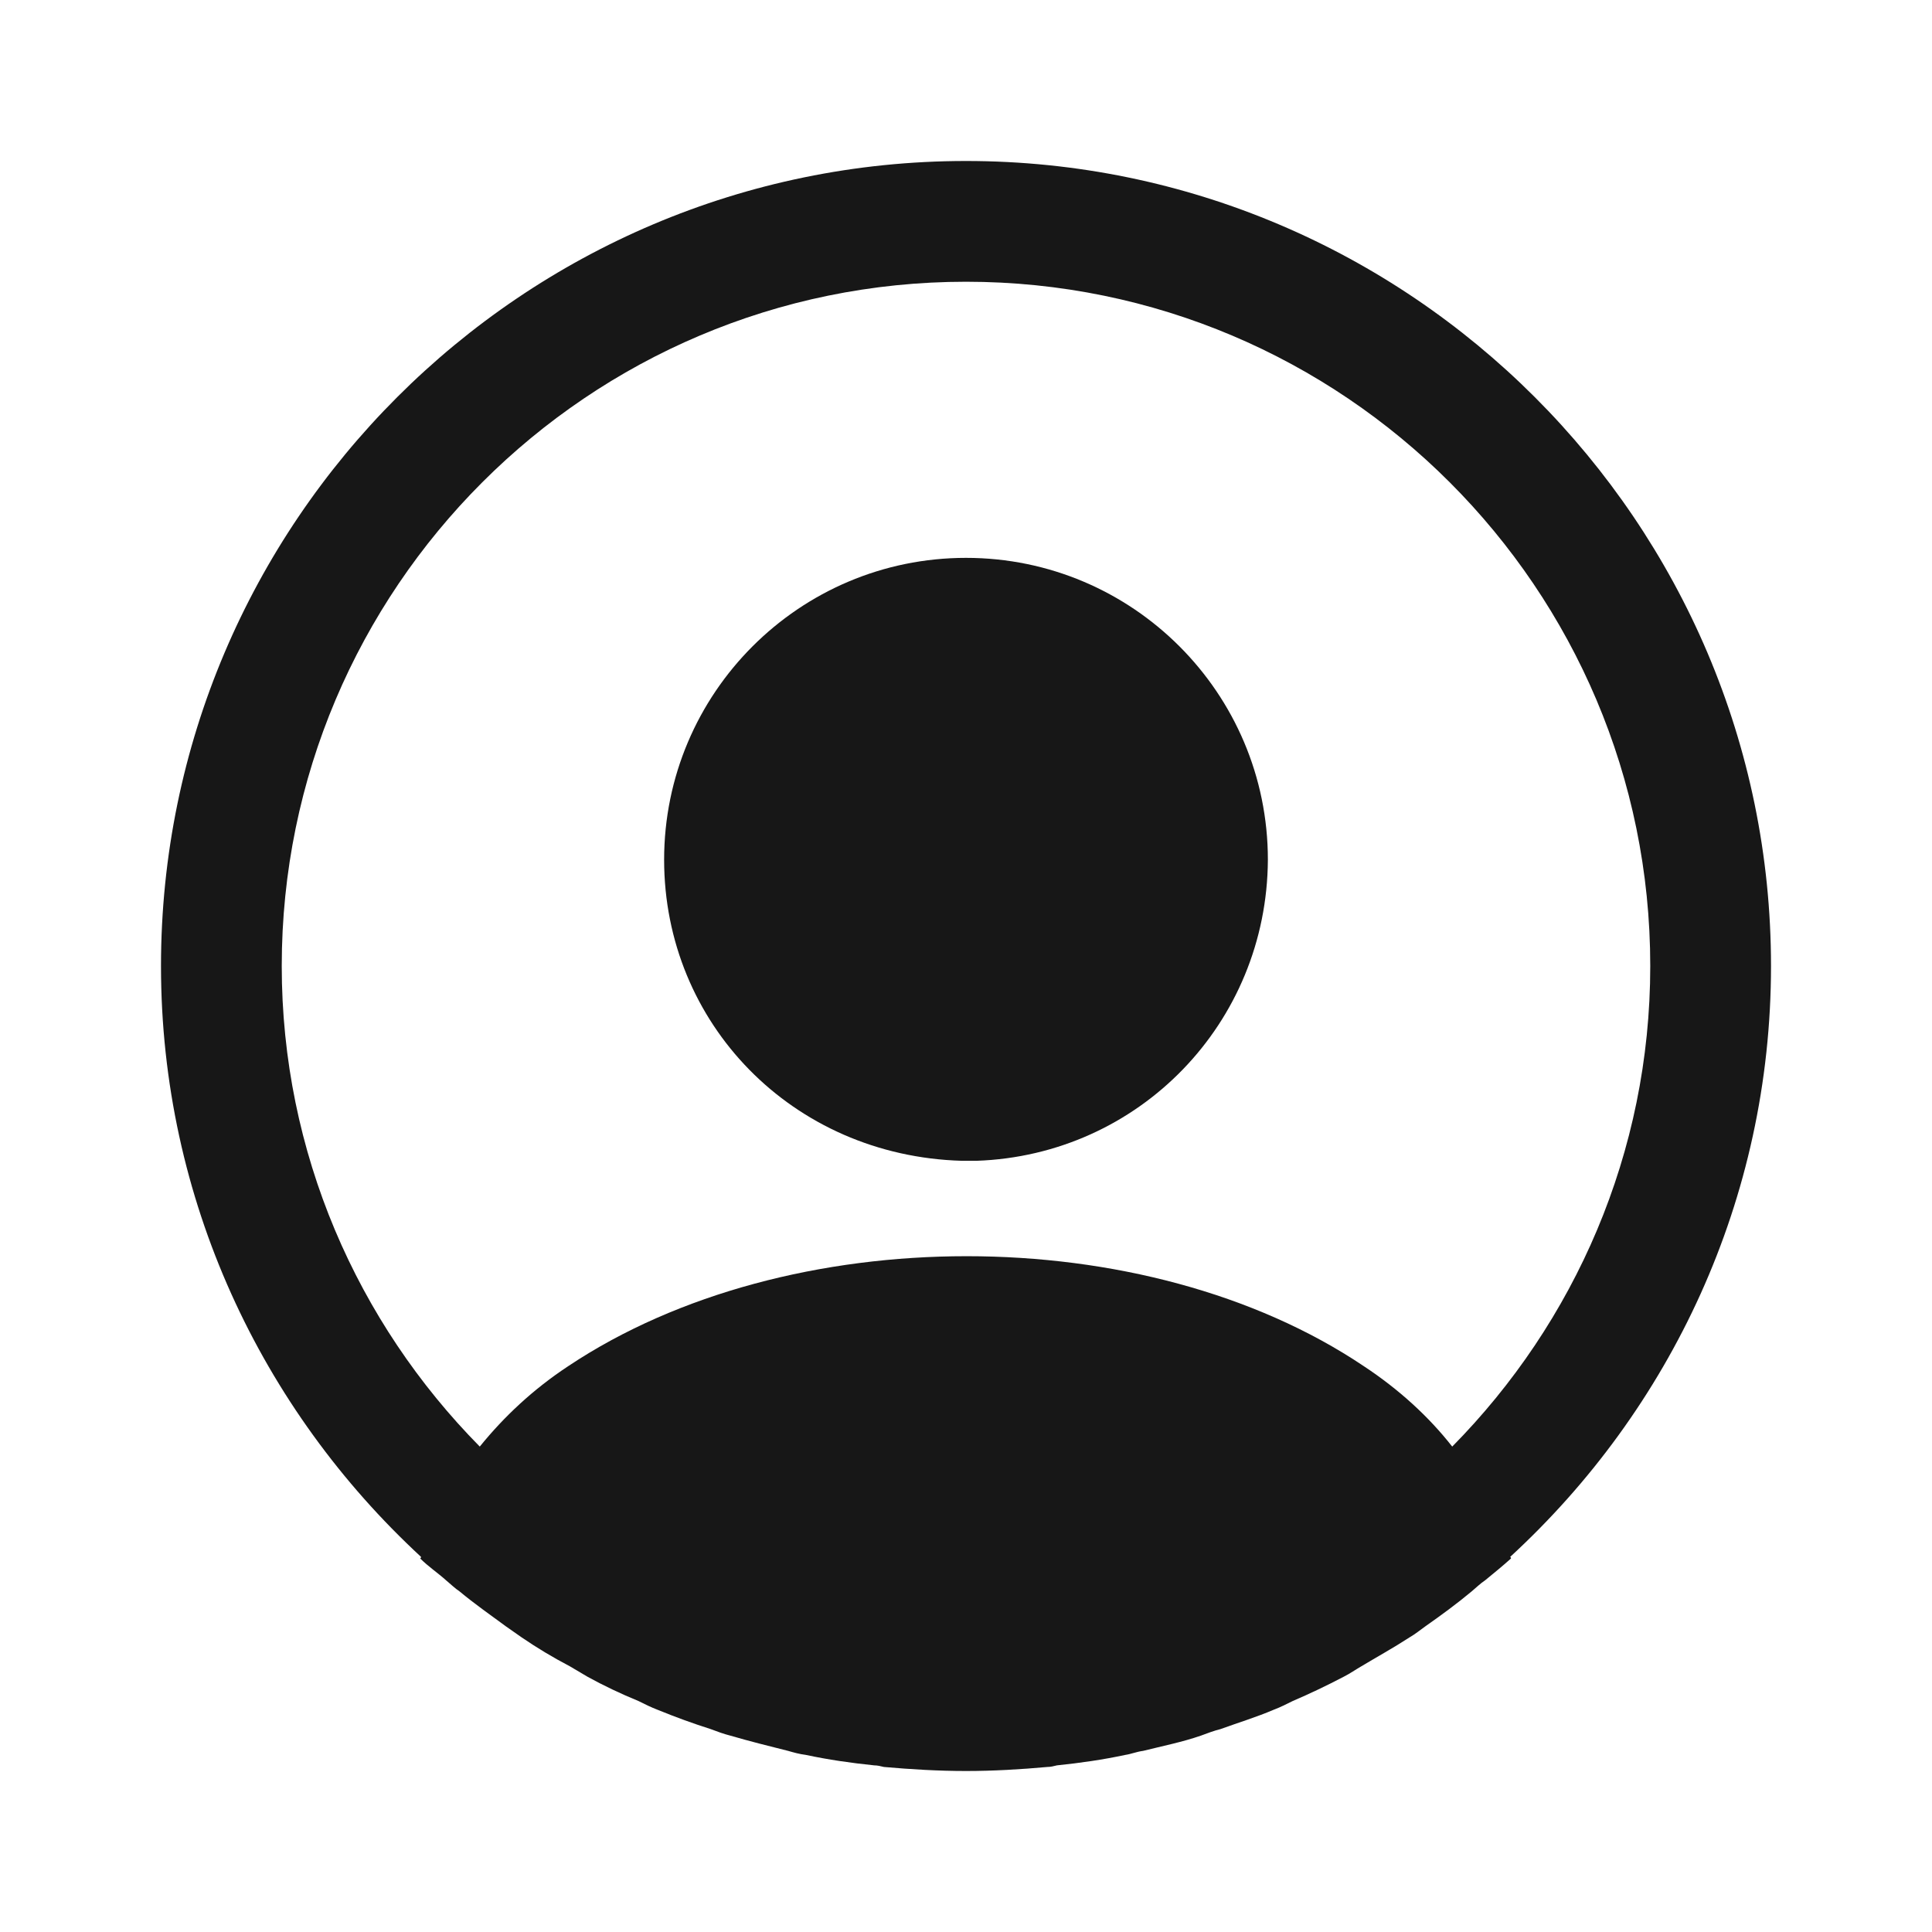 <svg width="100" height="100" viewBox="0 0 100 100" fill="none" xmlns="http://www.w3.org/2000/svg">
<path d="M91.667 50C91.667 27.042 72.958 8.333 50 8.333C27.042 8.333 8.333 27.042 8.333 50C8.333 62.083 13.542 72.958 21.792 80.583C21.792 80.625 21.792 80.625 21.75 80.667C22.167 81.083 22.667 81.417 23.083 81.792C23.333 82 23.542 82.208 23.792 82.375C24.542 83 25.375 83.583 26.167 84.167C26.458 84.375 26.708 84.542 27 84.75C27.792 85.292 28.625 85.792 29.5 86.25C29.792 86.417 30.125 86.625 30.417 86.792C31.25 87.25 32.125 87.667 33.042 88.042C33.375 88.208 33.708 88.375 34.042 88.5C34.958 88.875 35.875 89.208 36.792 89.5C37.125 89.625 37.458 89.75 37.792 89.833C38.792 90.125 39.792 90.375 40.792 90.625C41.083 90.708 41.375 90.792 41.708 90.833C42.875 91.083 44.042 91.25 45.25 91.375C45.417 91.375 45.583 91.417 45.75 91.458C47.167 91.583 48.583 91.667 50 91.667C51.417 91.667 52.833 91.583 54.208 91.458C54.375 91.458 54.542 91.417 54.708 91.375C55.917 91.25 57.083 91.083 58.25 90.833C58.542 90.792 58.833 90.667 59.167 90.625C60.167 90.375 61.208 90.167 62.167 89.833C62.5 89.708 62.833 89.583 63.167 89.5C64.083 89.167 65.042 88.875 65.917 88.5C66.25 88.375 66.583 88.208 66.917 88.042C67.792 87.667 68.667 87.25 69.542 86.792C69.875 86.625 70.167 86.417 70.458 86.25C71.292 85.75 72.125 85.292 72.958 84.75C73.25 84.583 73.5 84.375 73.792 84.167C74.625 83.583 75.417 83 76.167 82.375C76.417 82.167 76.625 81.958 76.875 81.792C77.333 81.417 77.792 81.042 78.208 80.667C78.208 80.625 78.208 80.625 78.167 80.583C86.458 72.958 91.667 62.083 91.667 50ZM70.583 70.708C59.292 63.125 40.792 63.125 29.417 70.708C27.583 71.917 26.083 73.333 24.833 74.875C18.5 68.458 14.583 59.667 14.583 50C14.583 30.458 30.458 14.583 50 14.583C69.542 14.583 85.417 30.458 85.417 50C85.417 59.667 81.5 68.458 75.167 74.875C73.958 73.333 72.417 71.917 70.583 70.708Z" fill="#171717"/>
<path d="M50 28.875C41.375 28.875 34.375 35.875 34.375 44.5C34.375 52.958 41 59.833 49.792 60.083C49.917 60.083 50.083 60.083 50.167 60.083C50.25 60.083 50.375 60.083 50.458 60.083C50.5 60.083 50.542 60.083 50.542 60.083C58.958 59.792 65.583 52.958 65.625 44.5C65.625 35.875 58.625 28.875 50 28.875Z" fill="#171717"/>
</svg>
